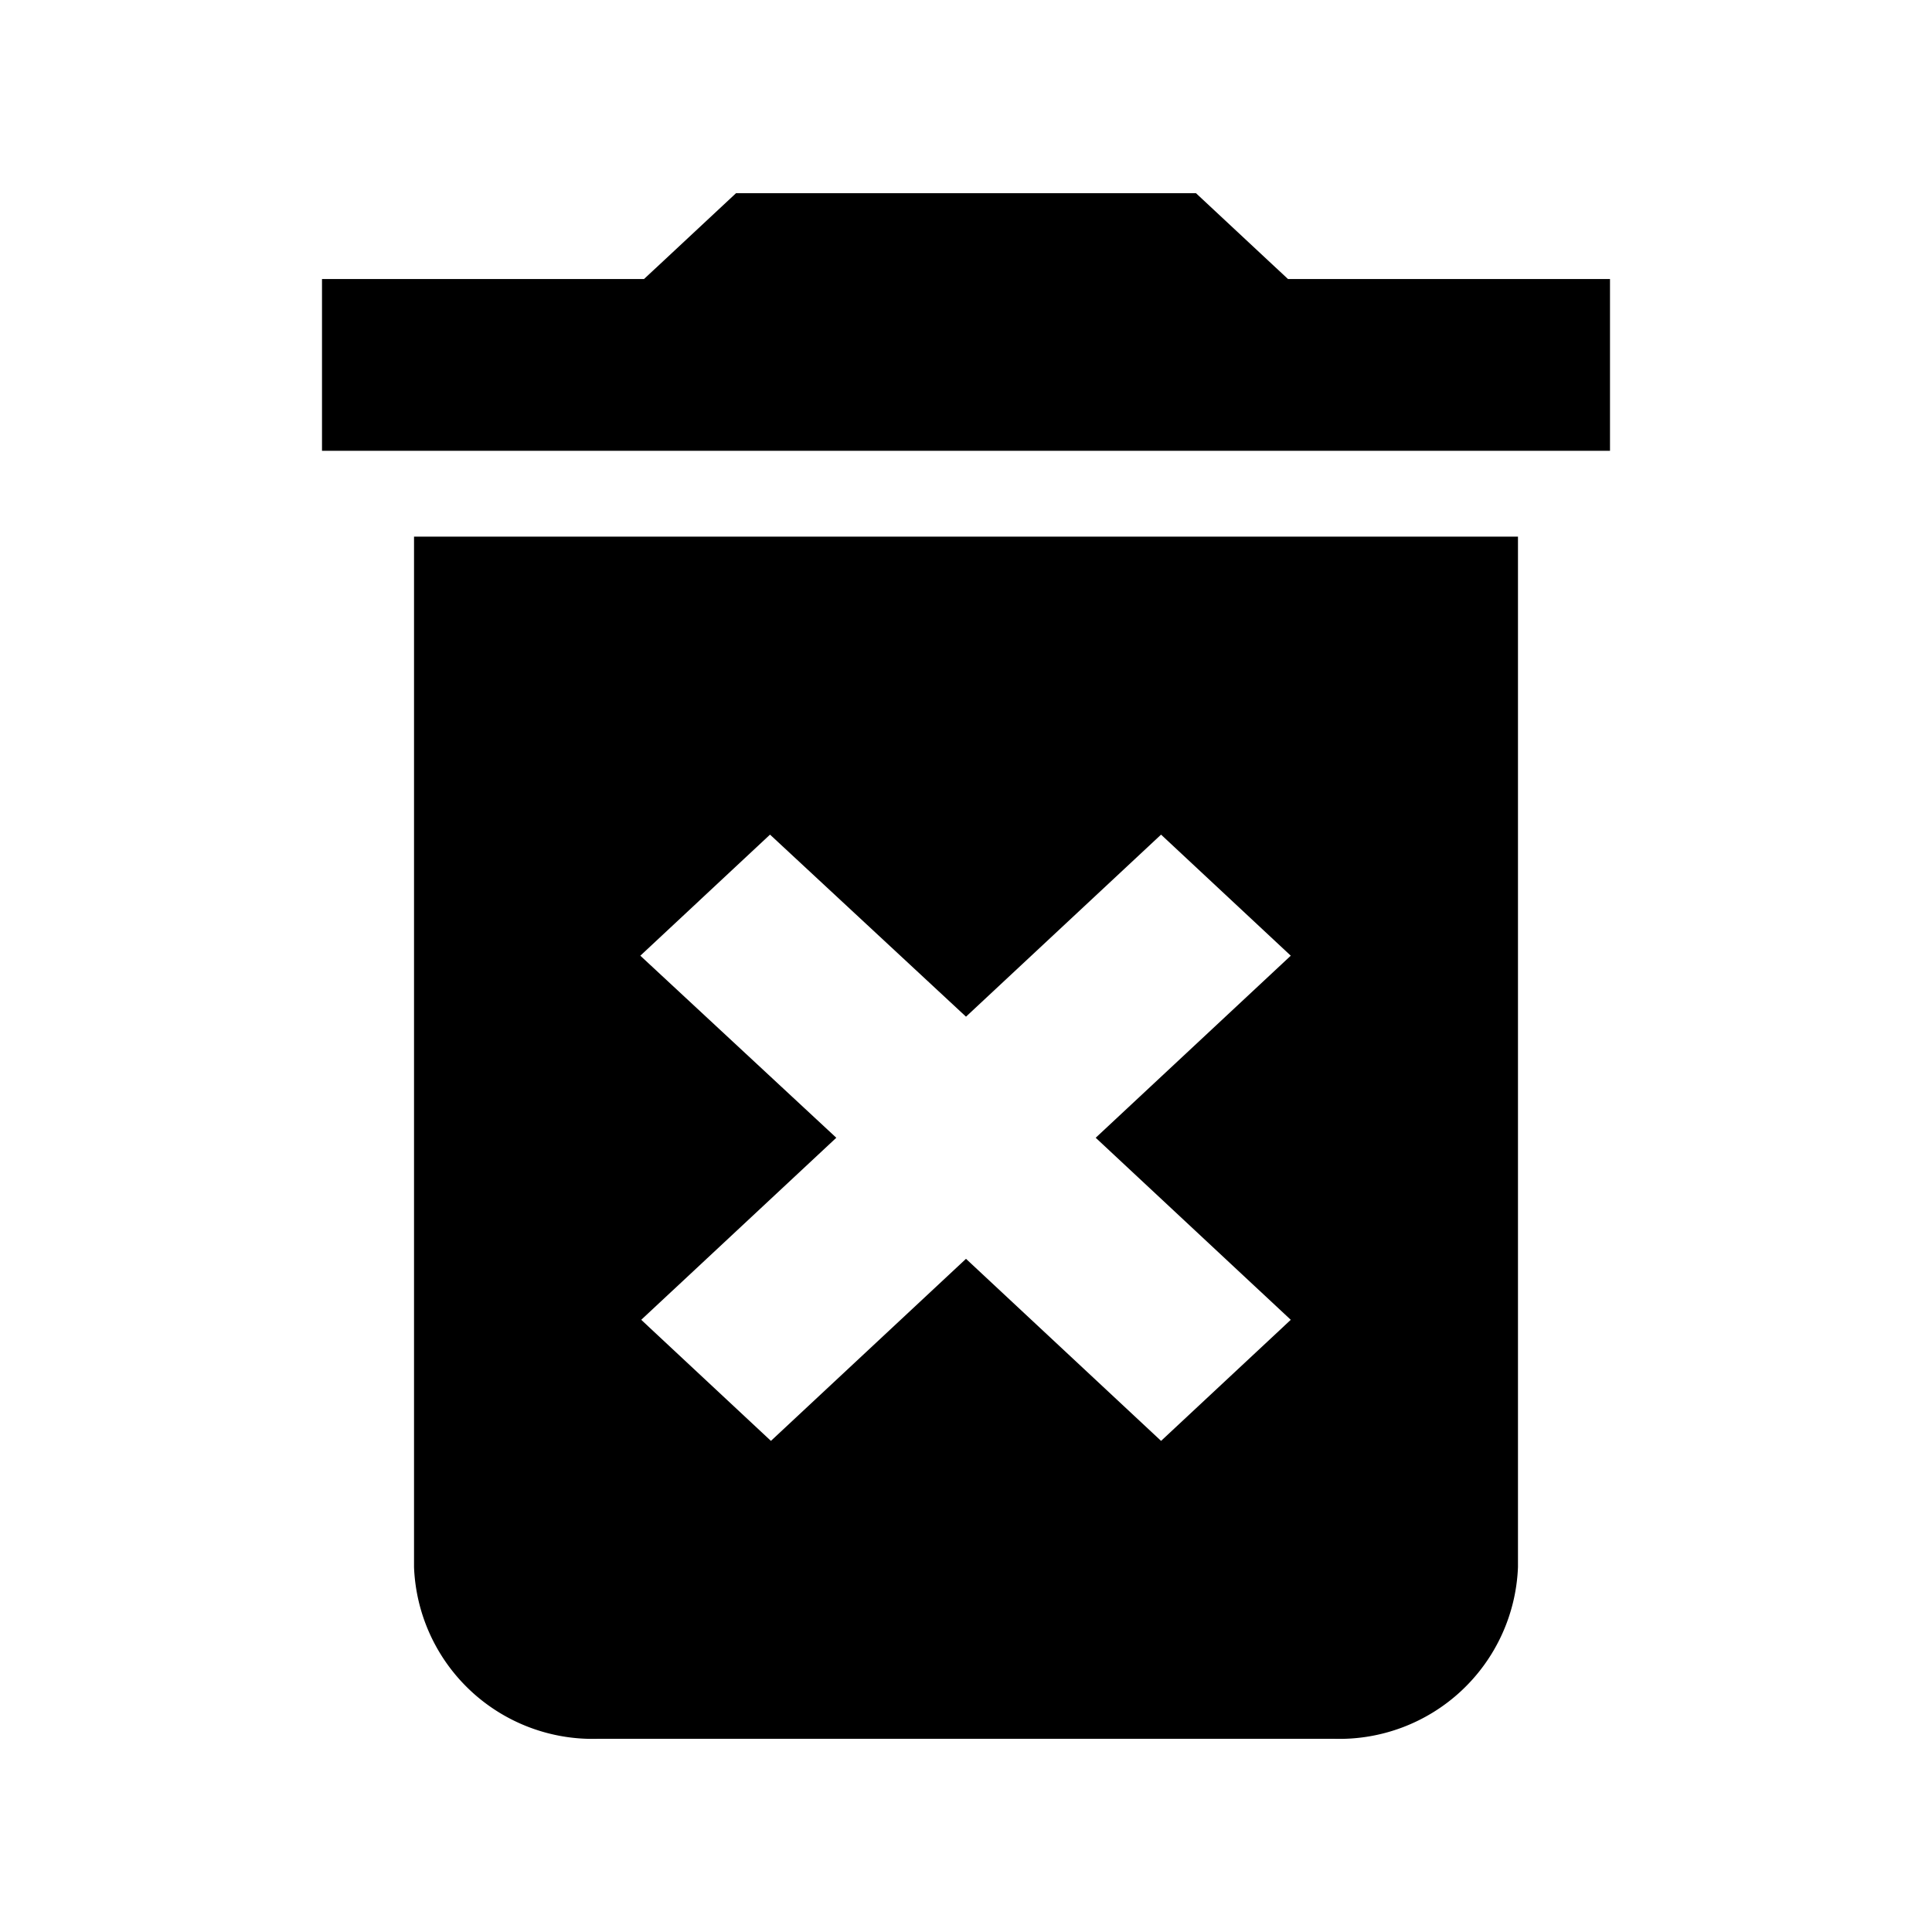 <svg id="clear" xmlns="http://www.w3.org/2000/svg" width="30" height="30" viewBox="0 0 30 30">
                            <path id="Path_9" data-name="Path 9" d="M0,0H30V30H0Z" fill="none" />
                            <path id="Path_10" data-name="Path 10" d="M0,0H30V30H0Z" fill="none" />
                            <path id="Path_11" data-name="Path 11"
                                d="M6.429,24.333A2.775,2.775,0,0,0,9.286,27H20.714a2.775,2.775,0,0,0,2.857-2.667v-16H6.429ZM9.943,14.84l2.014-1.88L15,15.787l3.029-2.827,2.014,1.88-3.029,2.827,3.029,2.827-2.014,1.88L15,19.547l-3.029,2.827-2.014-1.88,3.029-2.827ZM20,4.333,18.571,3H11.429L10,4.333H5V7H25V4.333Z"
                                transform="translate(0 0)" fill="#000000" />
                        </svg>